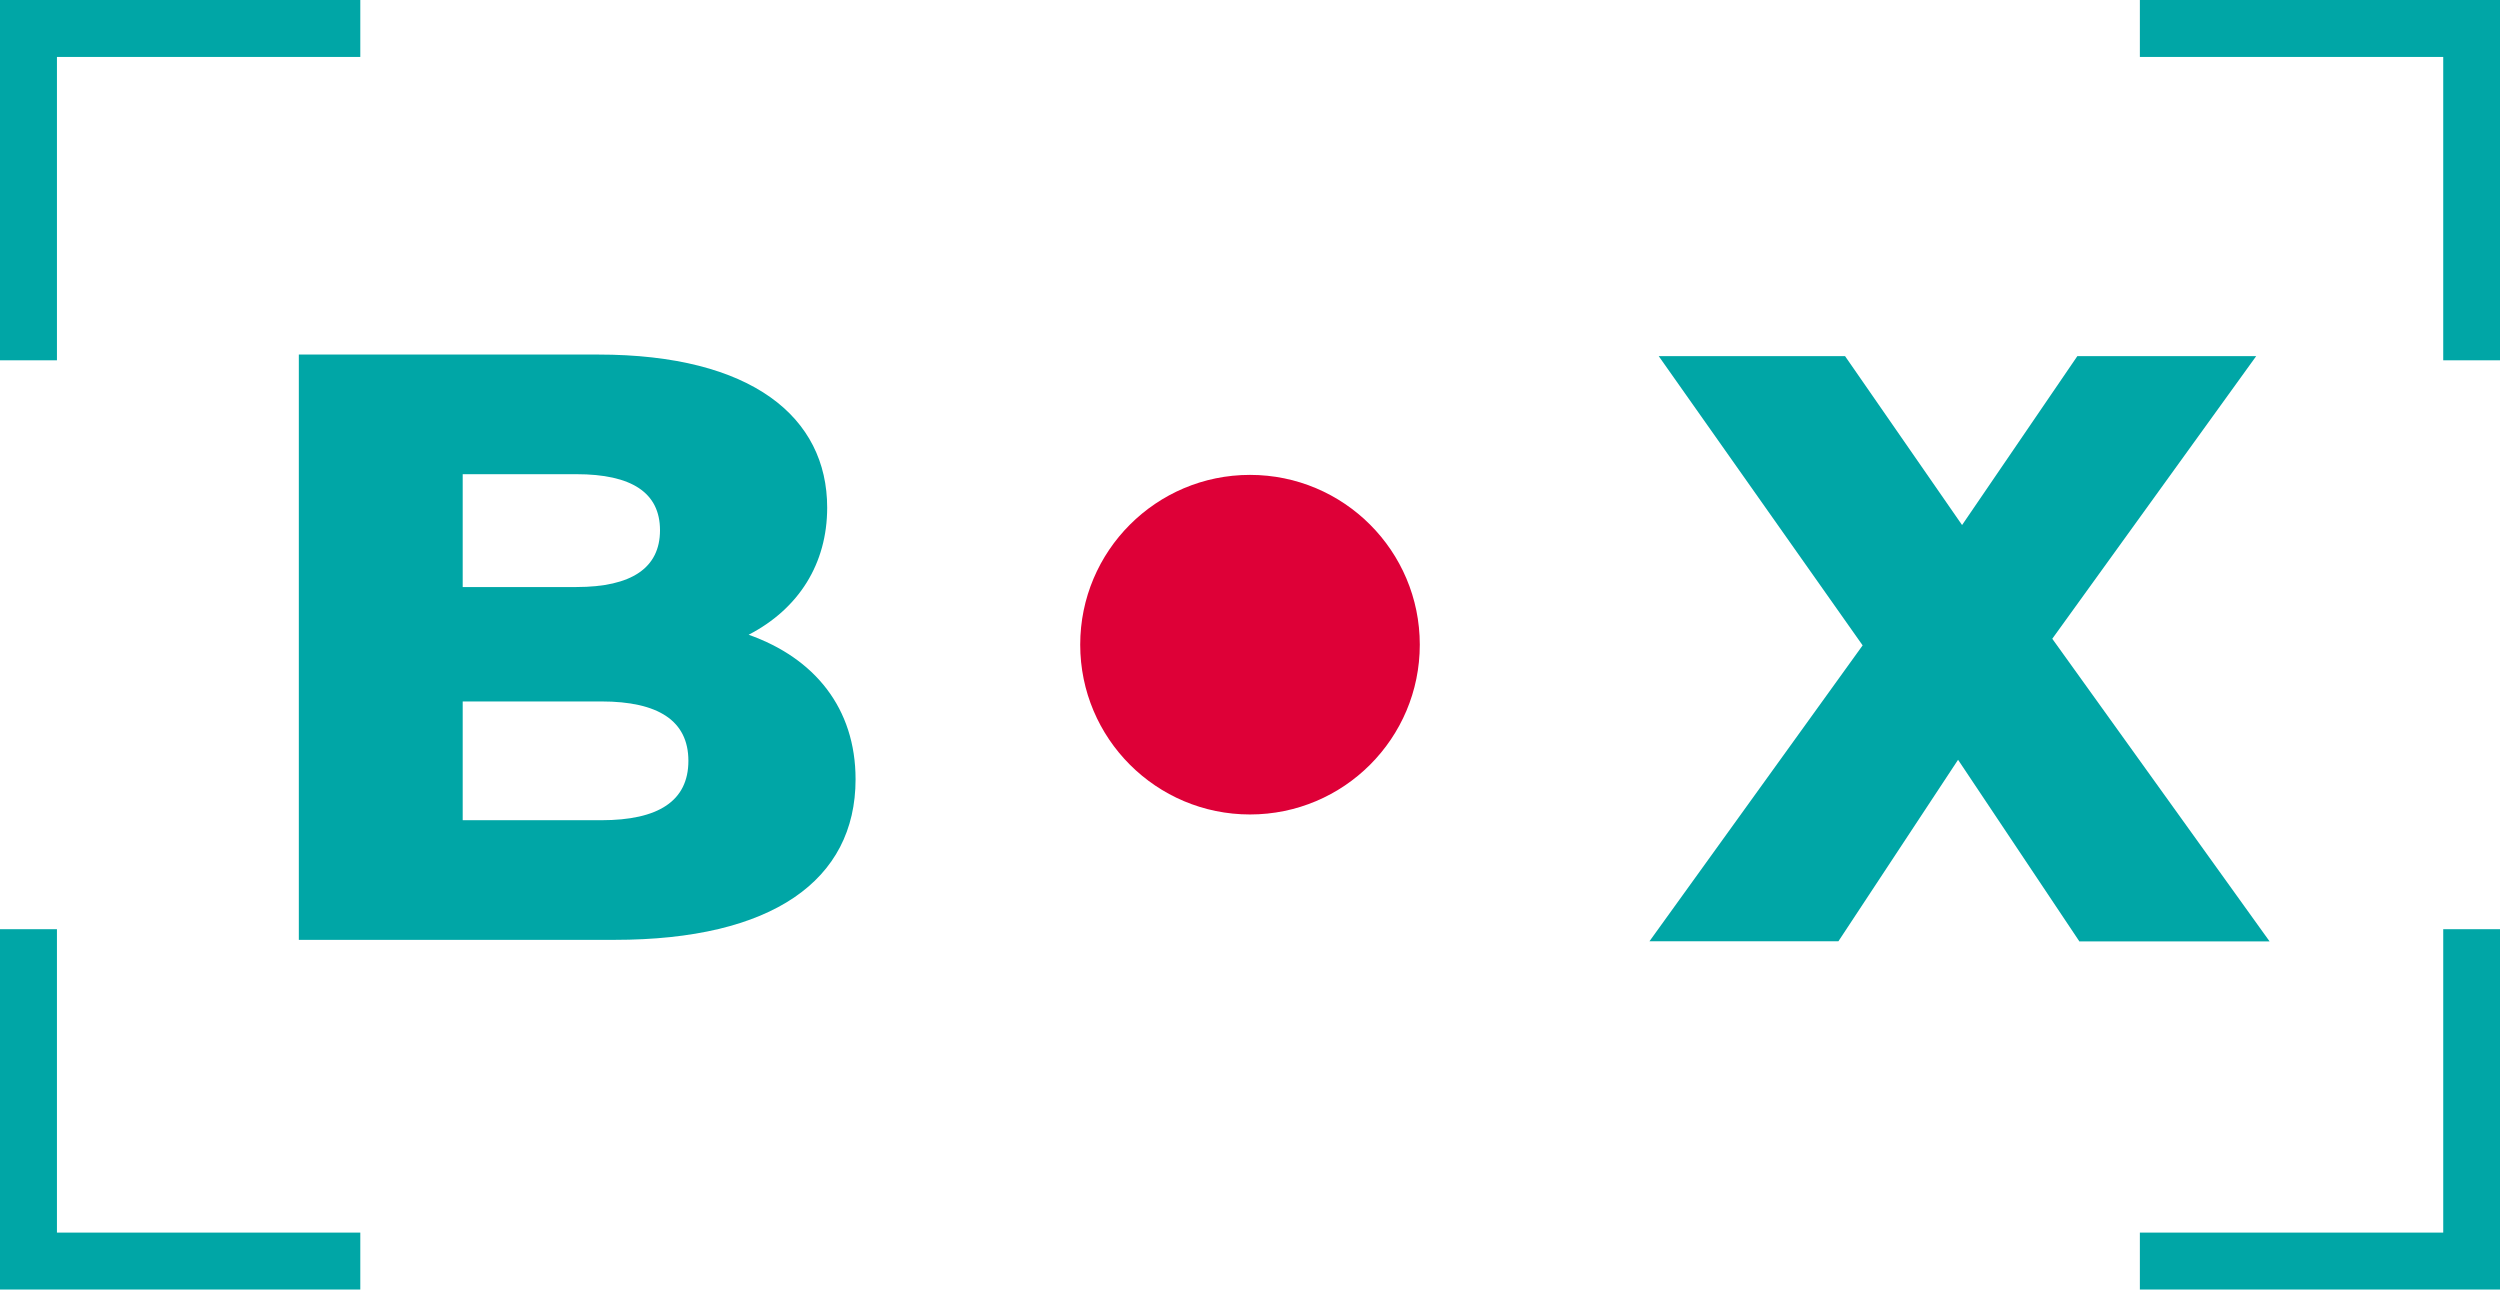 <?xml version="1.0" encoding="UTF-8"?><svg id="Ebene_2" xmlns="http://www.w3.org/2000/svg" viewBox="0 0 143.56 74.05"><defs><style>.cls-1{fill:#00a6a6;}.cls-2{fill:#de0037;}</style></defs><g id="Ebene_1-2"><g id="Logo"><g><path class="cls-1" d="M49.13,44.75c0,5.81-4.8,9.22-13.83,9.22H17.16V20.36h17.19c8.83,0,13.15,3.6,13.15,8.79,0,3.22-1.63,5.81-4.51,7.3,3.79,1.34,6.14,4.22,6.14,8.3ZM26.57,27.23v6.48h6.53c3.17,0,4.8-1.1,4.8-3.26s-1.63-3.22-4.8-3.22h-6.53Zm12.96,16.46c0-2.3-1.73-3.41-4.99-3.41h-7.97v6.82h7.97c3.26,0,4.99-1.1,4.99-3.41Z"/><path class="cls-1" d="M119.4,54.05l-6.96-10.42-6.87,10.42h-10.85l12.24-16.99-11.71-16.61h10.7l6.72,9.7,6.62-9.7h10.27l-11.71,16.23,12.48,17.38h-10.95Z"/><circle class="cls-2" cx="71.78" cy="37.02" r="9.75"/></g><g><polygon class="cls-1" points="20.69 0 3.27 0 0 0 0 0 0 20.69 3.27 20.69 3.27 3.27 20.69 3.27 20.69 0"/><polygon class="cls-1" points="3.27 70.78 3.27 53.36 0 53.36 0 70.78 0 74.05 0 74.05 20.69 74.05 20.69 70.78 3.27 70.78"/><polygon class="cls-1" points="140.3 53.36 140.3 70.78 122.88 70.78 122.88 74.05 140.3 74.05 143.56 74.05 143.56 74.05 143.56 53.36 140.3 53.36"/><polygon class="cls-1" points="122.88 0 122.88 3.27 140.3 3.27 140.3 20.69 143.56 20.69 143.56 3.27 143.56 0 143.56 0 122.88 0"/></g></g></g></svg>